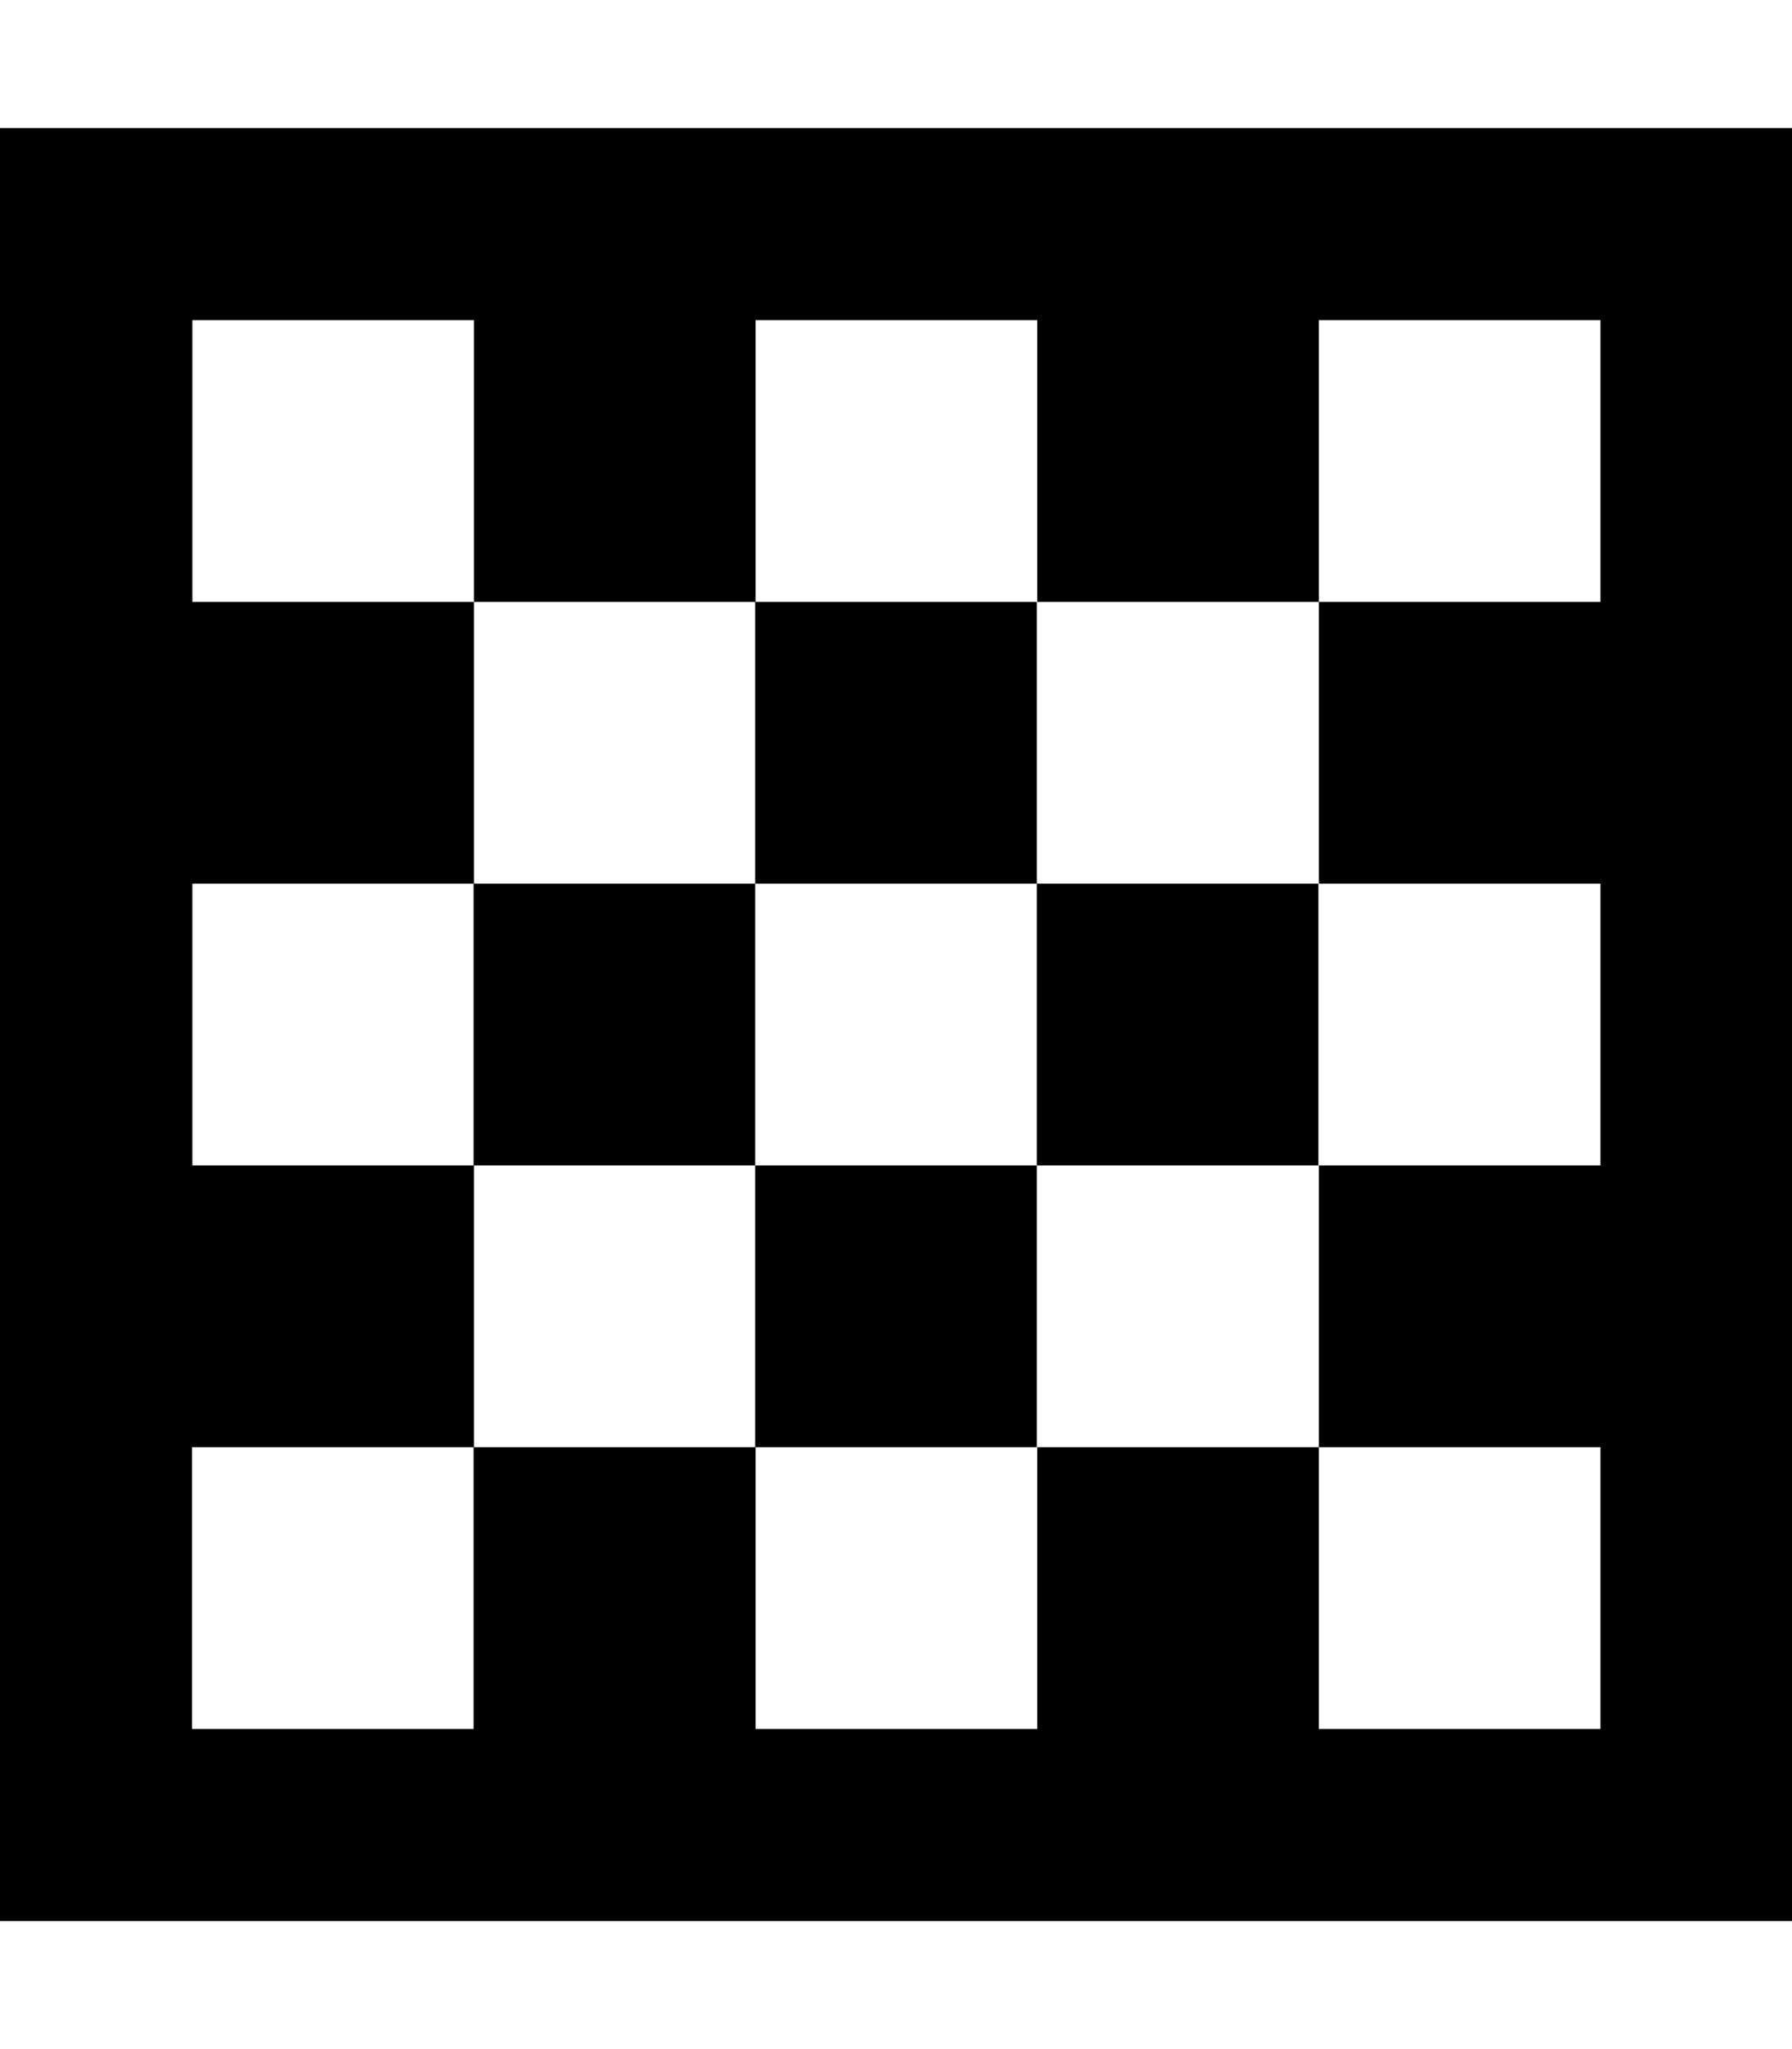 <svg xmlns="http://www.w3.org/2000/svg" viewBox="0 0 448 512"><!--! Font Awesome Pro 7.1.0 by @fontawesome - https://fontawesome.com License - https://fontawesome.com/license (Commercial License) Copyright 2025 Fonticons, Inc. --><path fill="currentColor" d="M448 480l0-448-448 0 0 448 448 0zM53.7 432l-5.7 0 0-70.4 70.4 0 0 70.4-64.7 0zm340.7 0l-64.7 0 0-70.4-70.4 0 0 70.4-70.4 0 0-70.4-70.4 0 0-70.4-70.4 0 0-70.4 70.4 0 0-70.4-70.4 0 0-70.4 70.4 0 0 70.4 70.4 0 0-70.4 70.4 0 0 70.4 70.4 0 0-70.4 70.4 0 0 70.4-70.4 0 0 70.4 70.4 0 0 70.4-70.4 0 0 70.4 70.4 0 0 70.4-5.7 0zM259.2 291.2l-70.4 0 0 70.4 70.4 0 0-70.4zm0 0l70.4 0 0-70.4-70.4 0 0 70.4zm-70.4-70.4l70.4 0 0-70.4-70.4 0 0 70.4zm0 70.4l0-70.4-70.4 0 0 70.4 70.4 0z"/></svg>